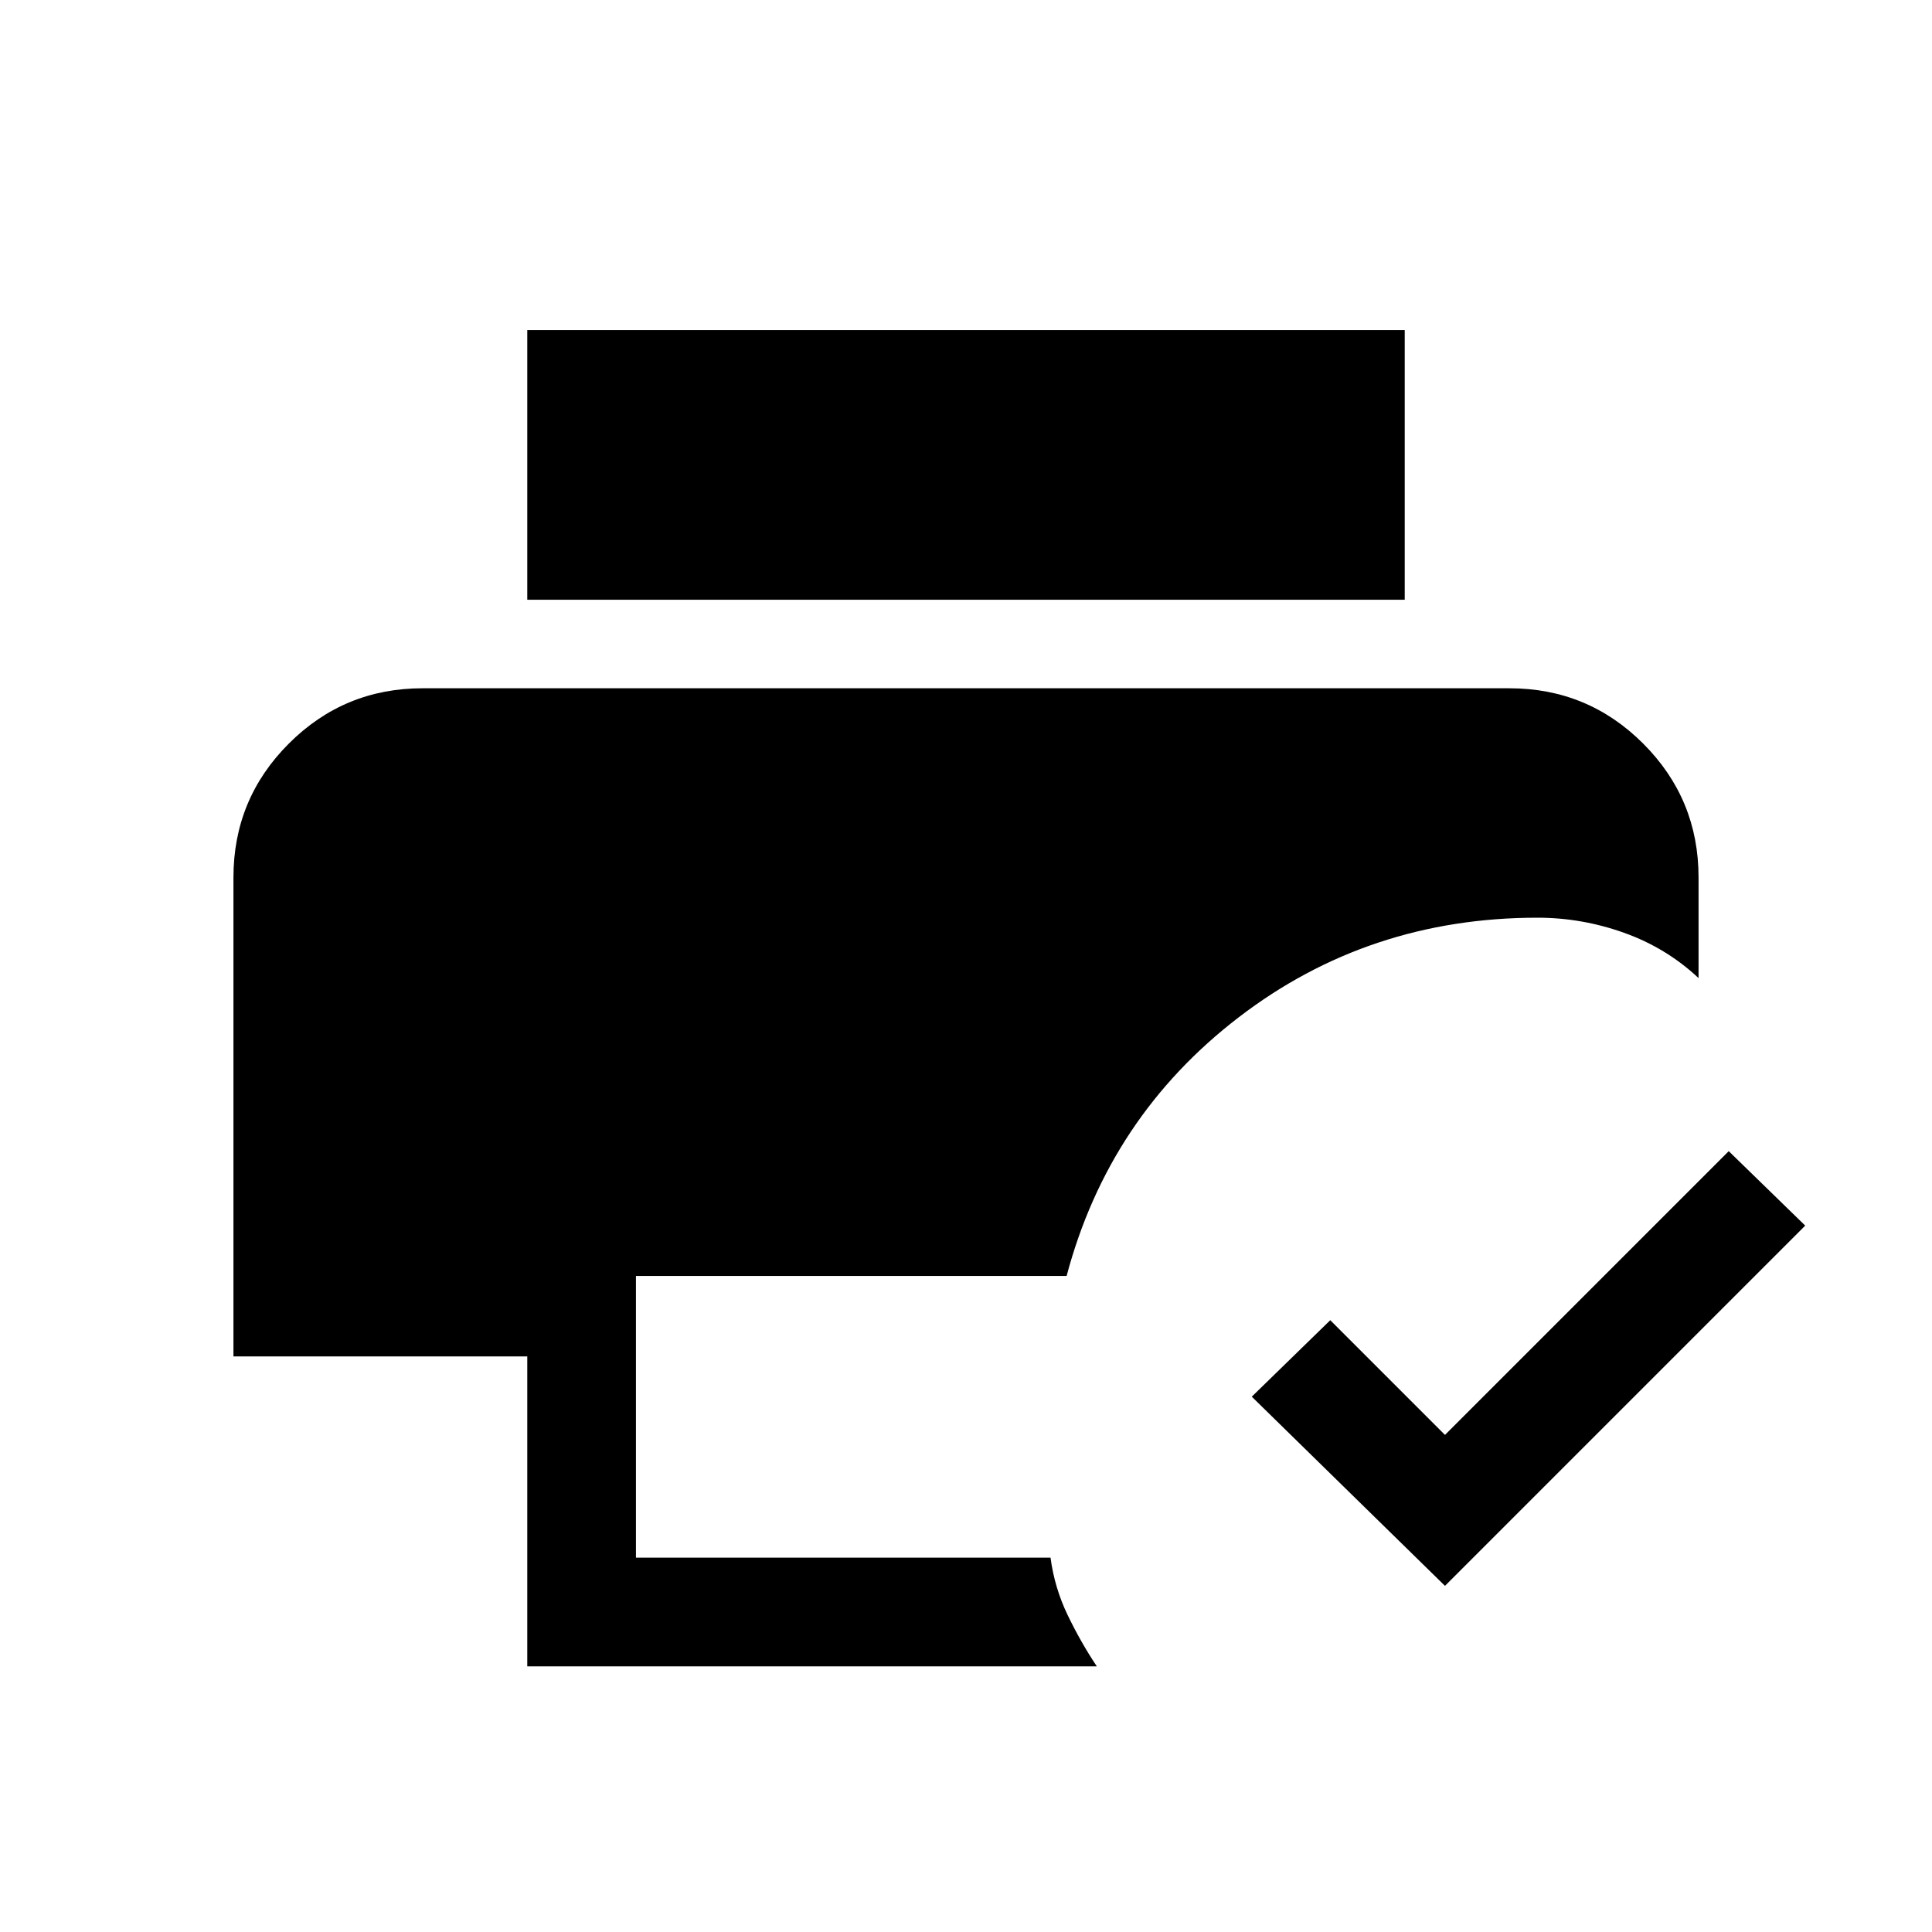 <svg xmlns="http://www.w3.org/2000/svg" height="24" viewBox="0 96 960 960" width="24"><path d="M262 924V770H116V532q0-39 27.5-66.5T210 438h540q39 0 66.5 27.5T844 532v50q-16-15-37-22.5t-43-7.5q-84 0-148.5 49.5T530 730H316v140h206q2 15 8.5 28.5T545 924H262Zm0-530V260h436v134H262Zm456 490-96-94 39-38 57 57 141-141 38 37-179 179Z"/></svg>